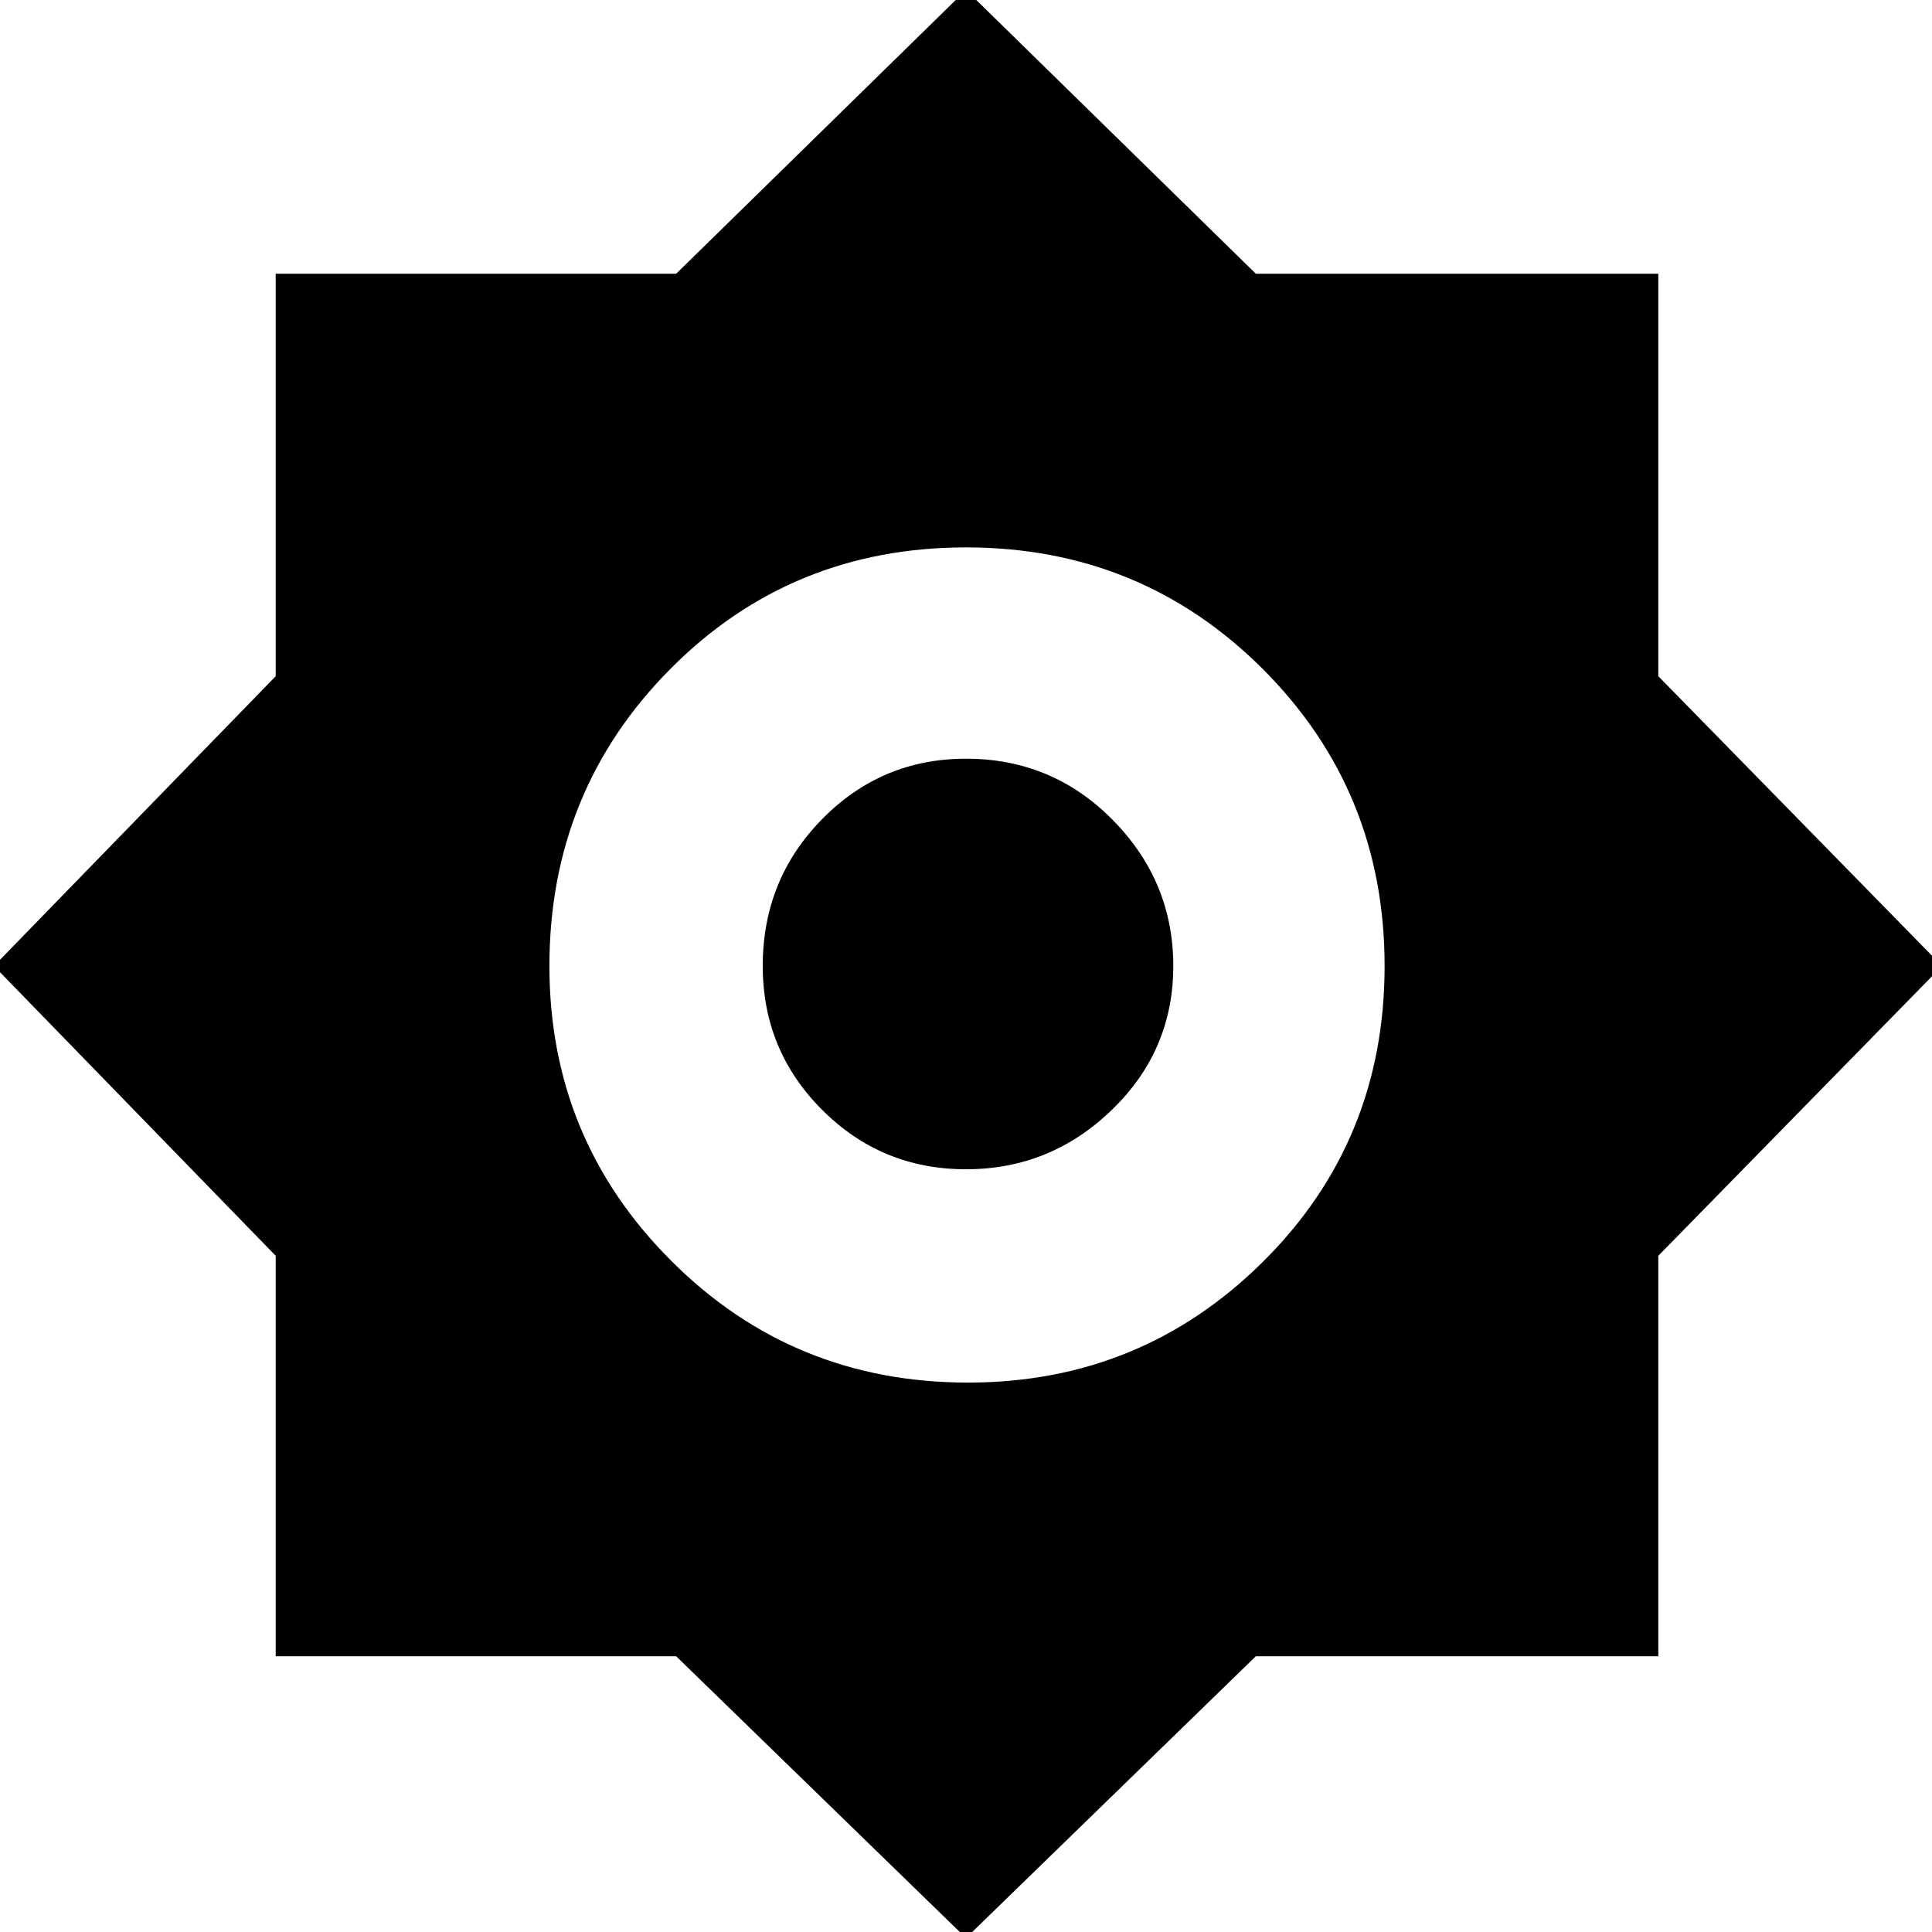 <svg xmlns="http://www.w3.org/2000/svg" height="24" width="24"><path d="M12 24.075 8.4 20.575H3.425V15.6L-0.075 12L3.425 8.4V3.4H8.4L12 -0.125L15.6 3.4H20.6V8.4L24.125 12L20.6 15.6V20.575H15.6ZM12.025 17.175Q14.175 17.175 15.688 15.675Q17.2 14.175 17.2 12Q17.2 9.825 15.688 8.312Q14.175 6.8 12 6.8Q9.825 6.8 8.325 8.312Q6.825 9.825 6.825 12Q6.825 14.15 8.338 15.662Q9.85 17.175 12.025 17.175ZM12 14.525Q10.95 14.525 10.213 13.787Q9.475 13.05 9.475 12Q9.475 10.925 10.213 10.175Q10.95 9.425 12 9.425Q13.075 9.425 13.825 10.188Q14.575 10.95 14.575 12Q14.575 13.05 13.812 13.787Q13.05 14.525 12 14.525Z"/></svg>